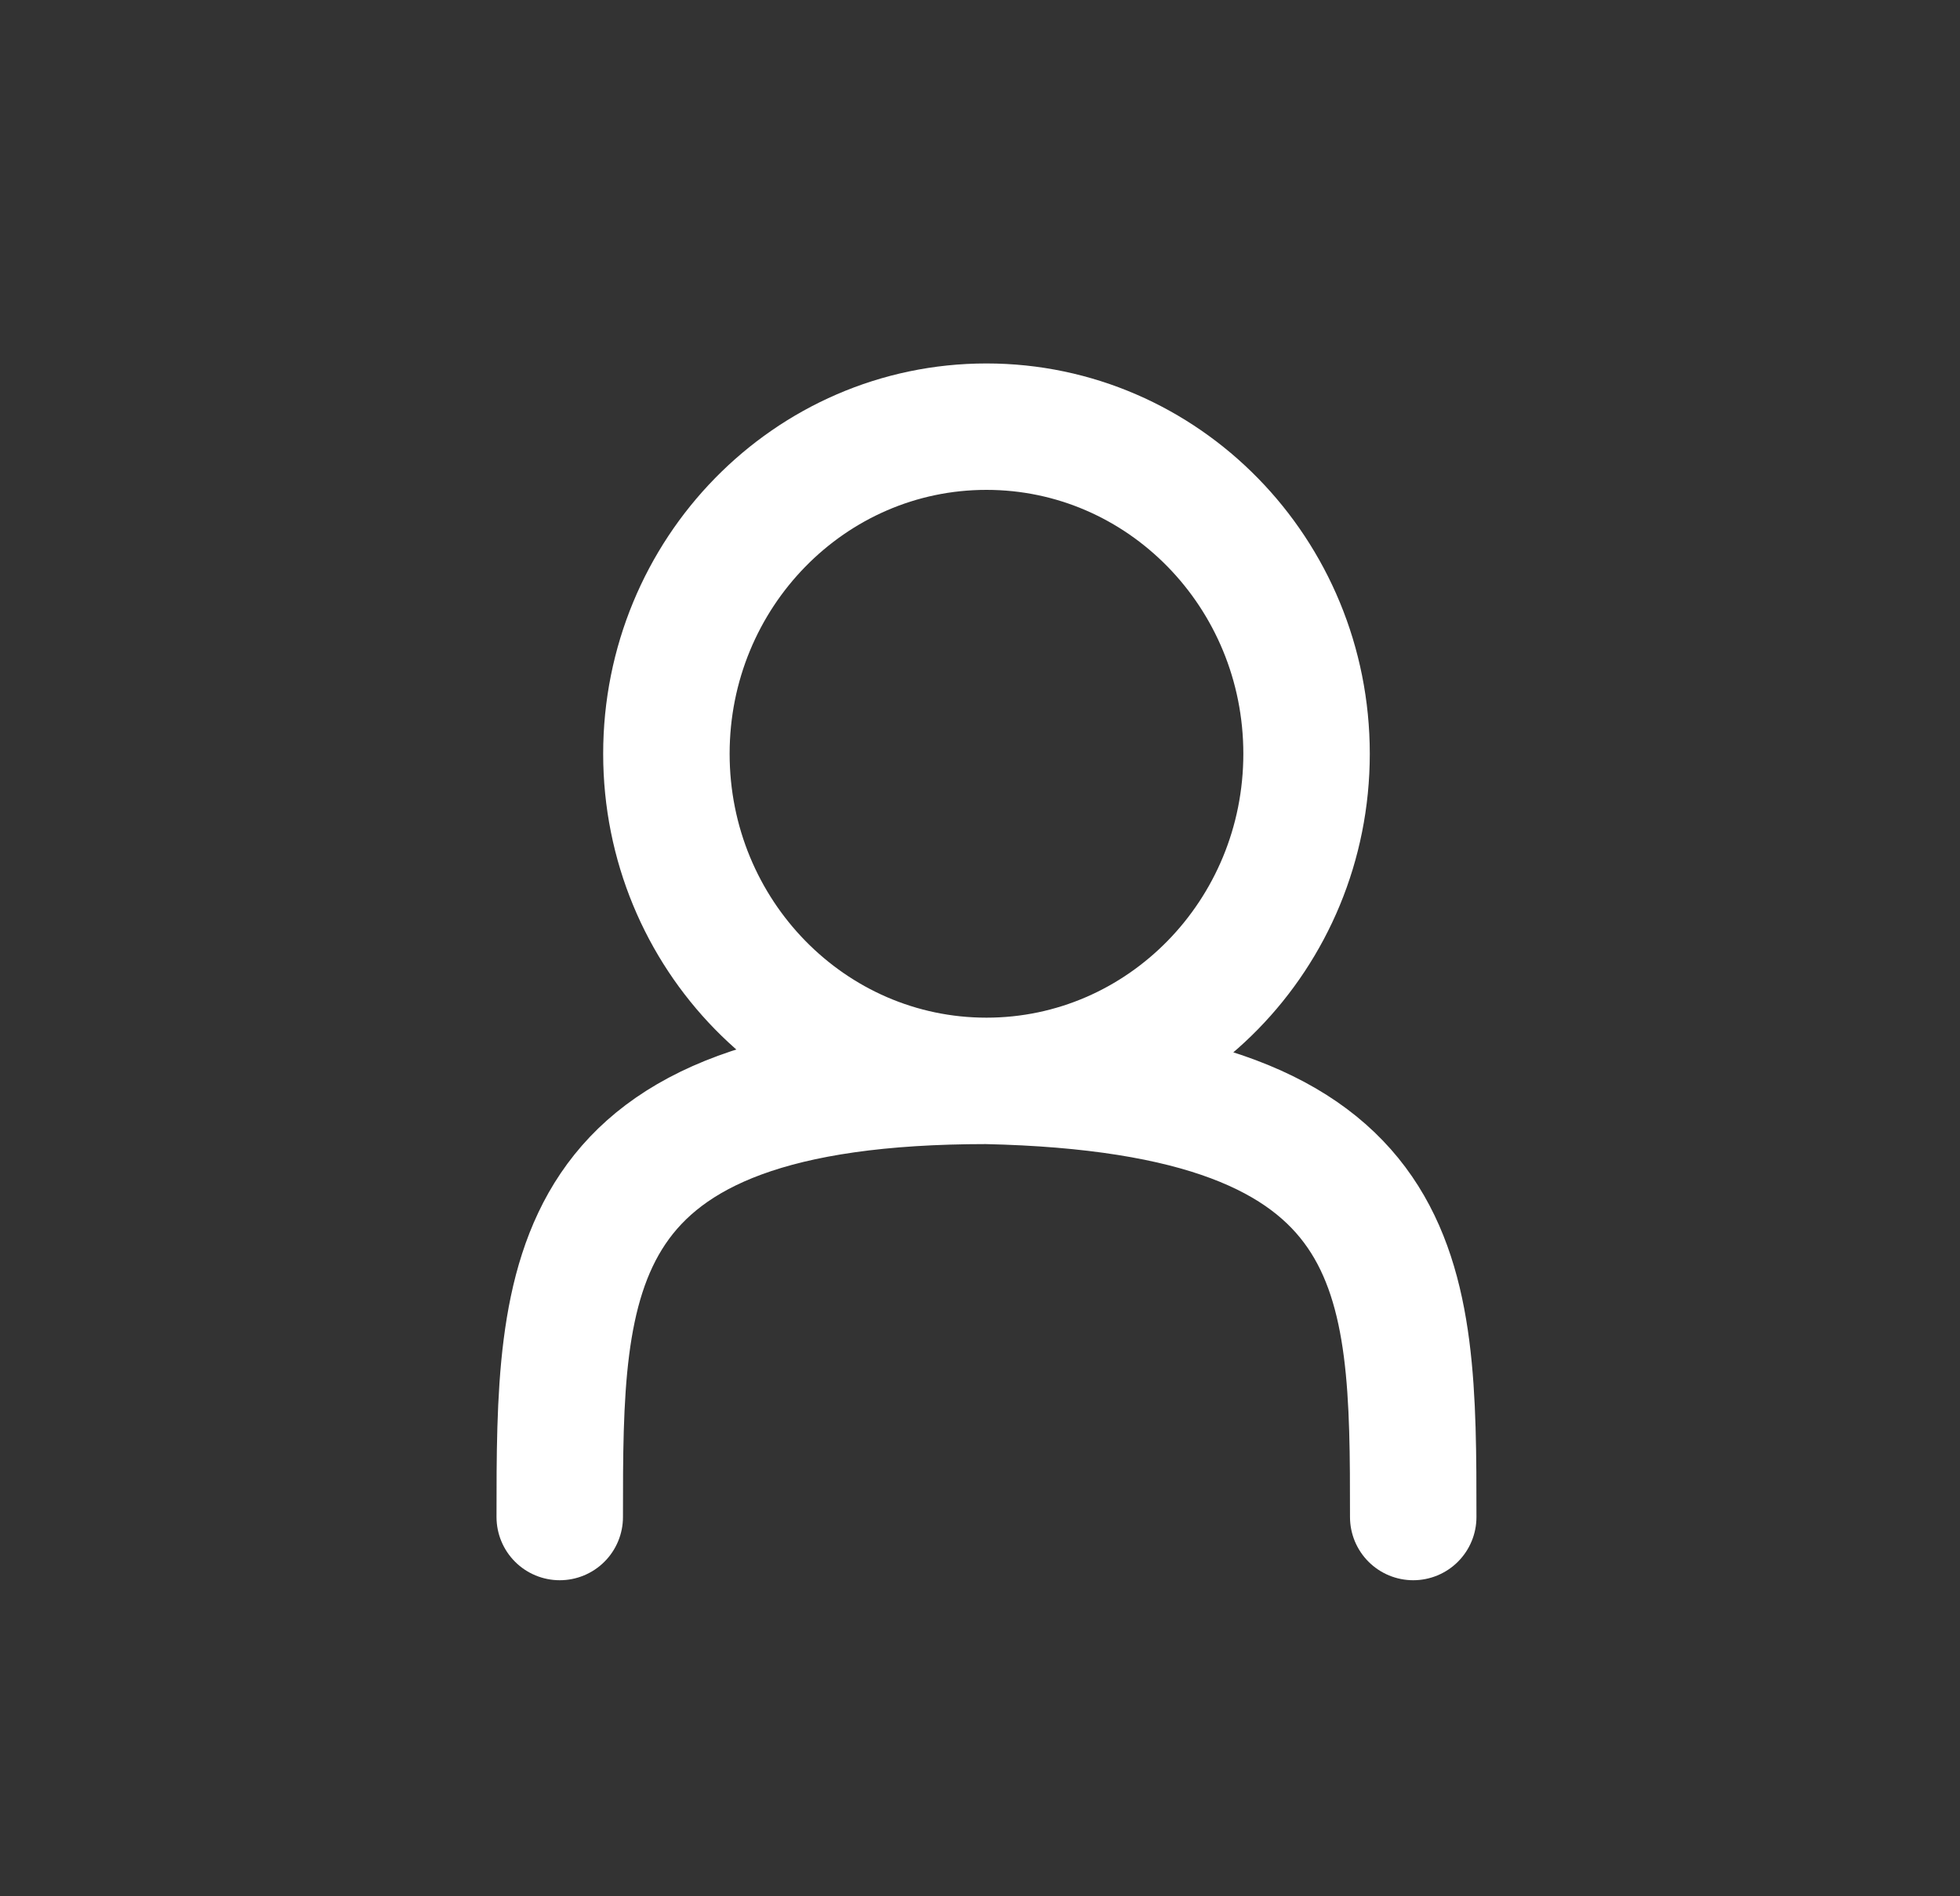 <svg width="31" height="30" viewBox="0 0 31 30" fill="none" xmlns="http://www.w3.org/2000/svg">
<rect x="0" y="0" width="31" height="30" fill="#333333" stroke="none"/>
<path d="M15.602 17.1C18.398 17.1 20.665 14.783 20.665 11.925C20.665 9.067 18.398 6.75 15.602 6.75C12.807 6.75 10.54 9.067 10.54 11.925C10.54 14.783 12.807 17.1 15.602 17.1ZM15.602 17.1C8.853 17.1 8.853 20.189 8.853 24M15.602 17.1C22.352 17.25 22.352 20.189 22.352 24" stroke="white" stroke-width="2" stroke-linecap="round"/>
</svg>
